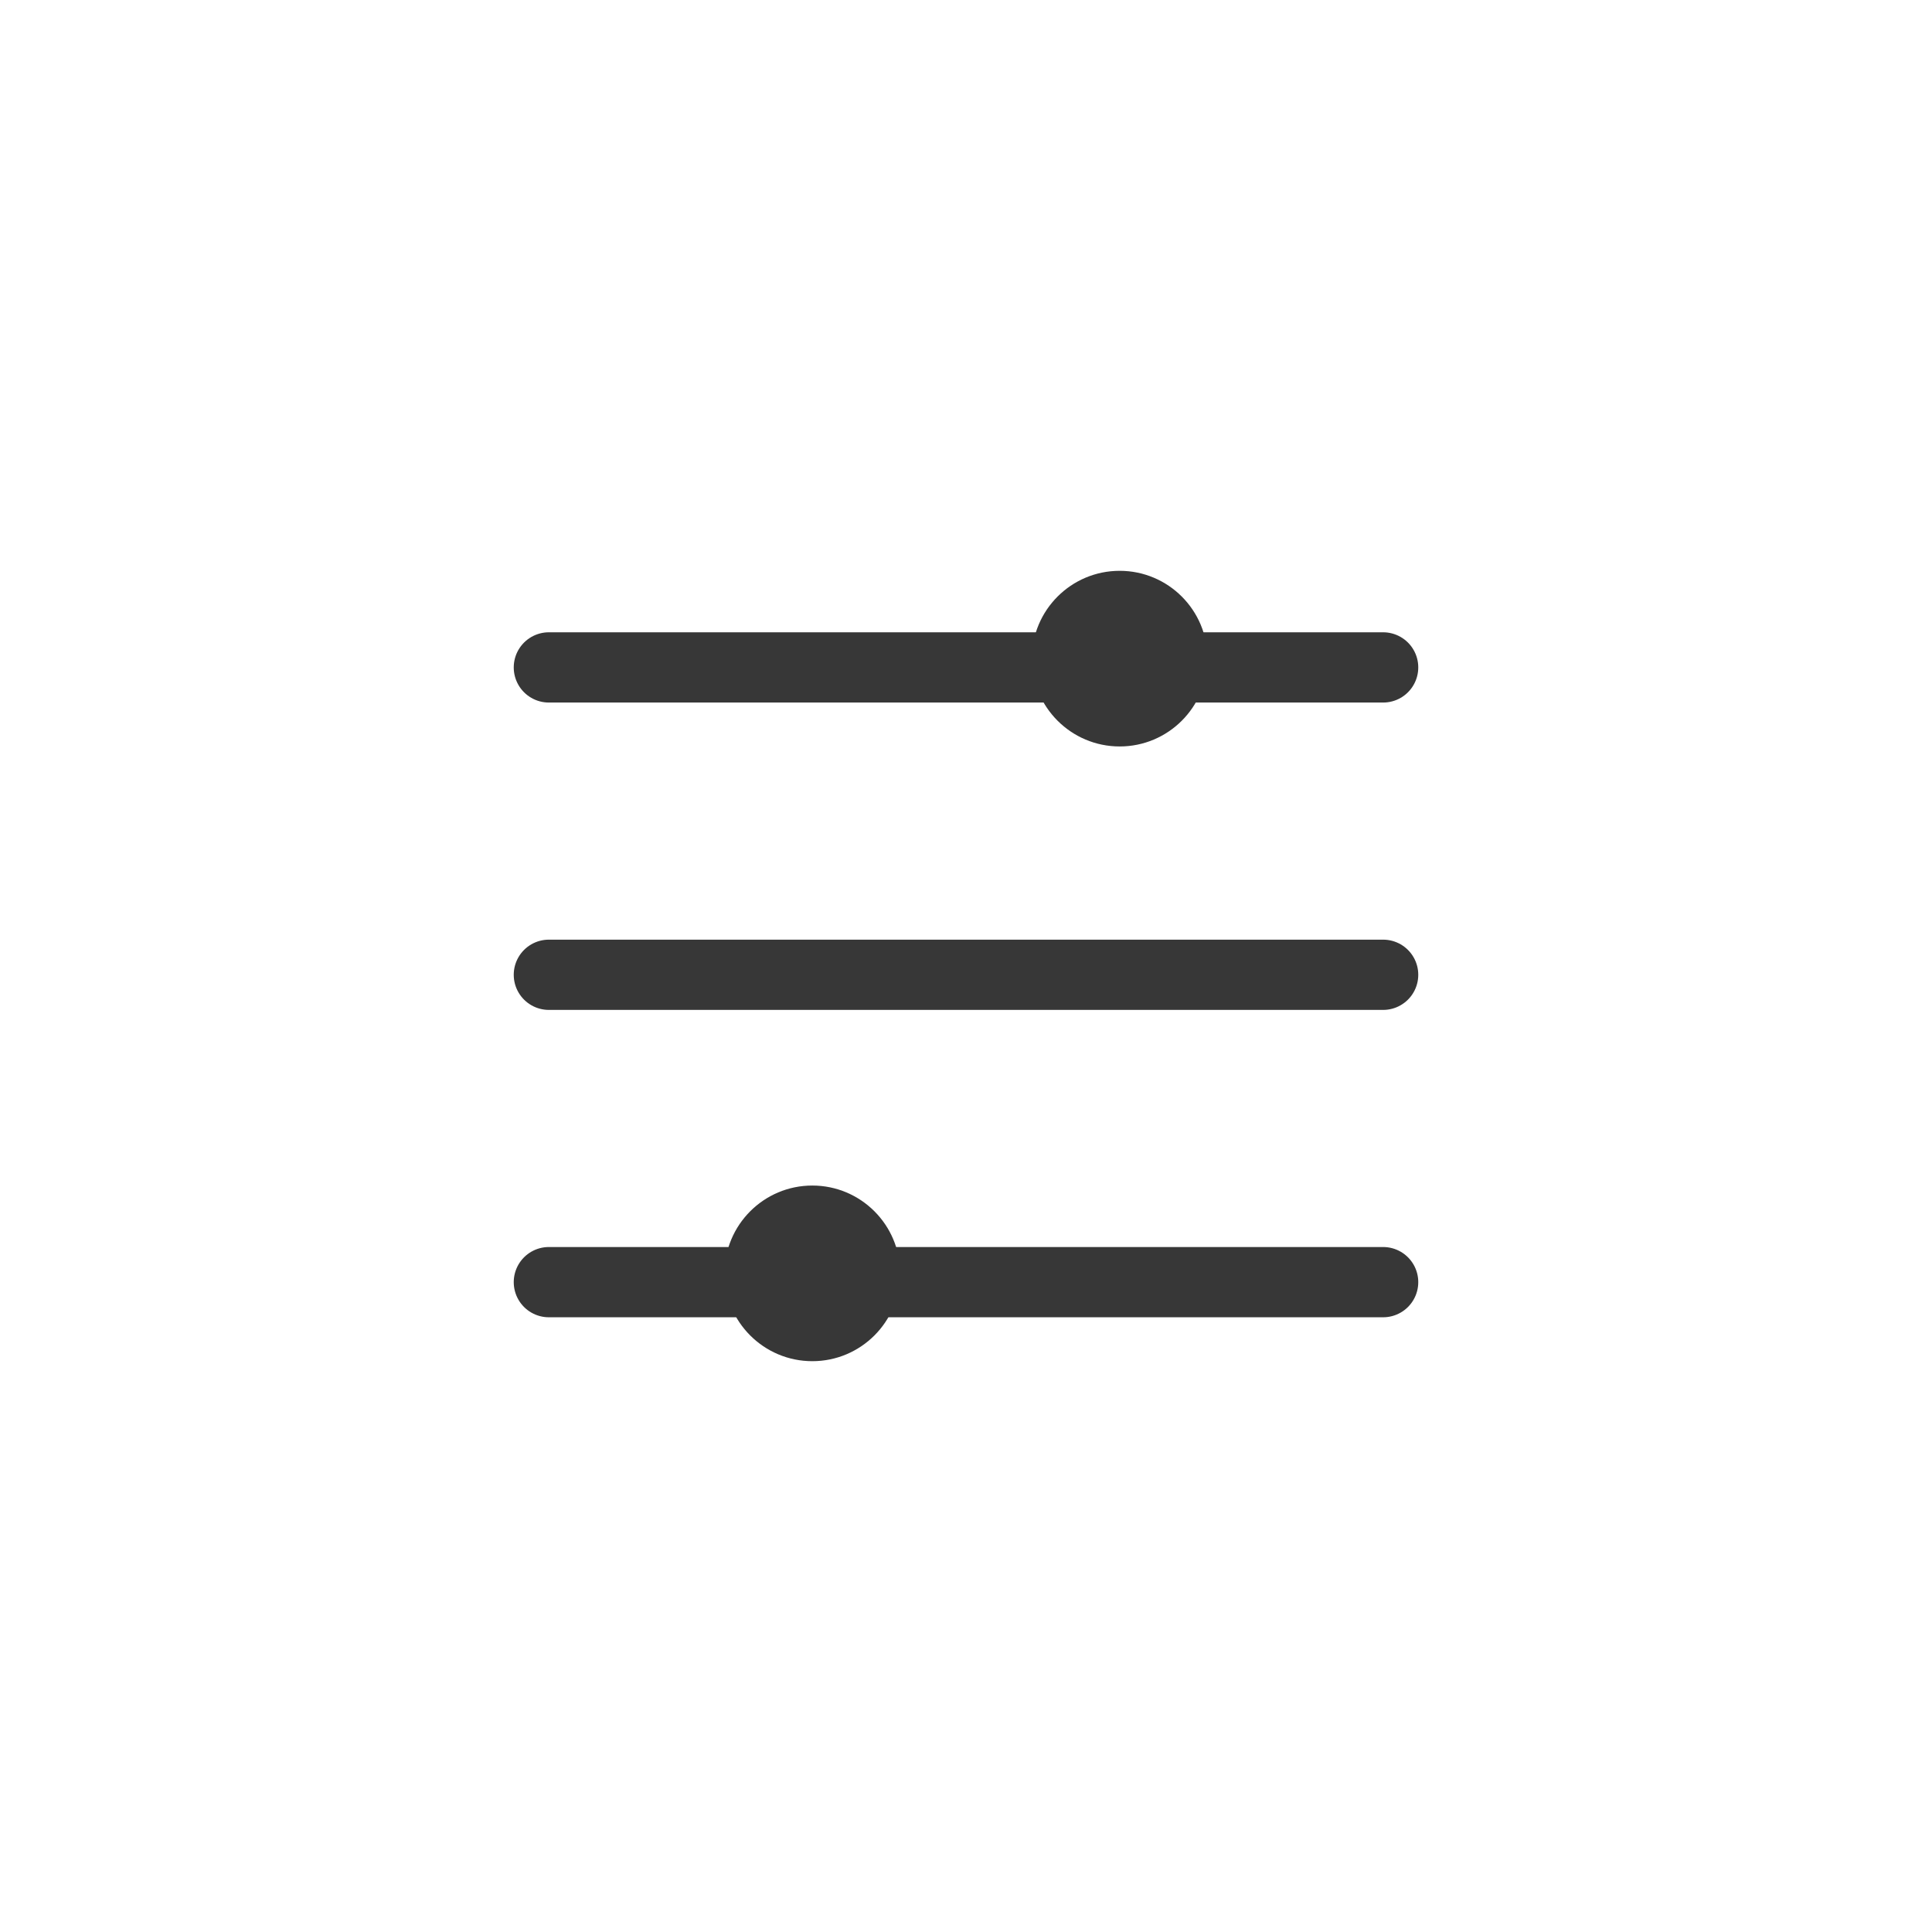 <svg width="44" height="44" viewBox="0 0 44 44" fill="none" xmlns="http://www.w3.org/2000/svg">
<path d="M12.5 15.2H31.5" stroke="#373737" stroke-width="1.6" stroke-linecap="round"/>
<path d="M12.5 22.2H31.5" stroke="#373737" stroke-width="1.6" stroke-linecap="round"/>
<path d="M12.5 29.2H31.5" stroke="#373737" stroke-width="1.6" stroke-linecap="round"/>
<circle cx="25.5" cy="15" r="2" fill="#373737"/>
<circle cx="18.5" cy="29" r="2" fill="#373737"/>
</svg>
